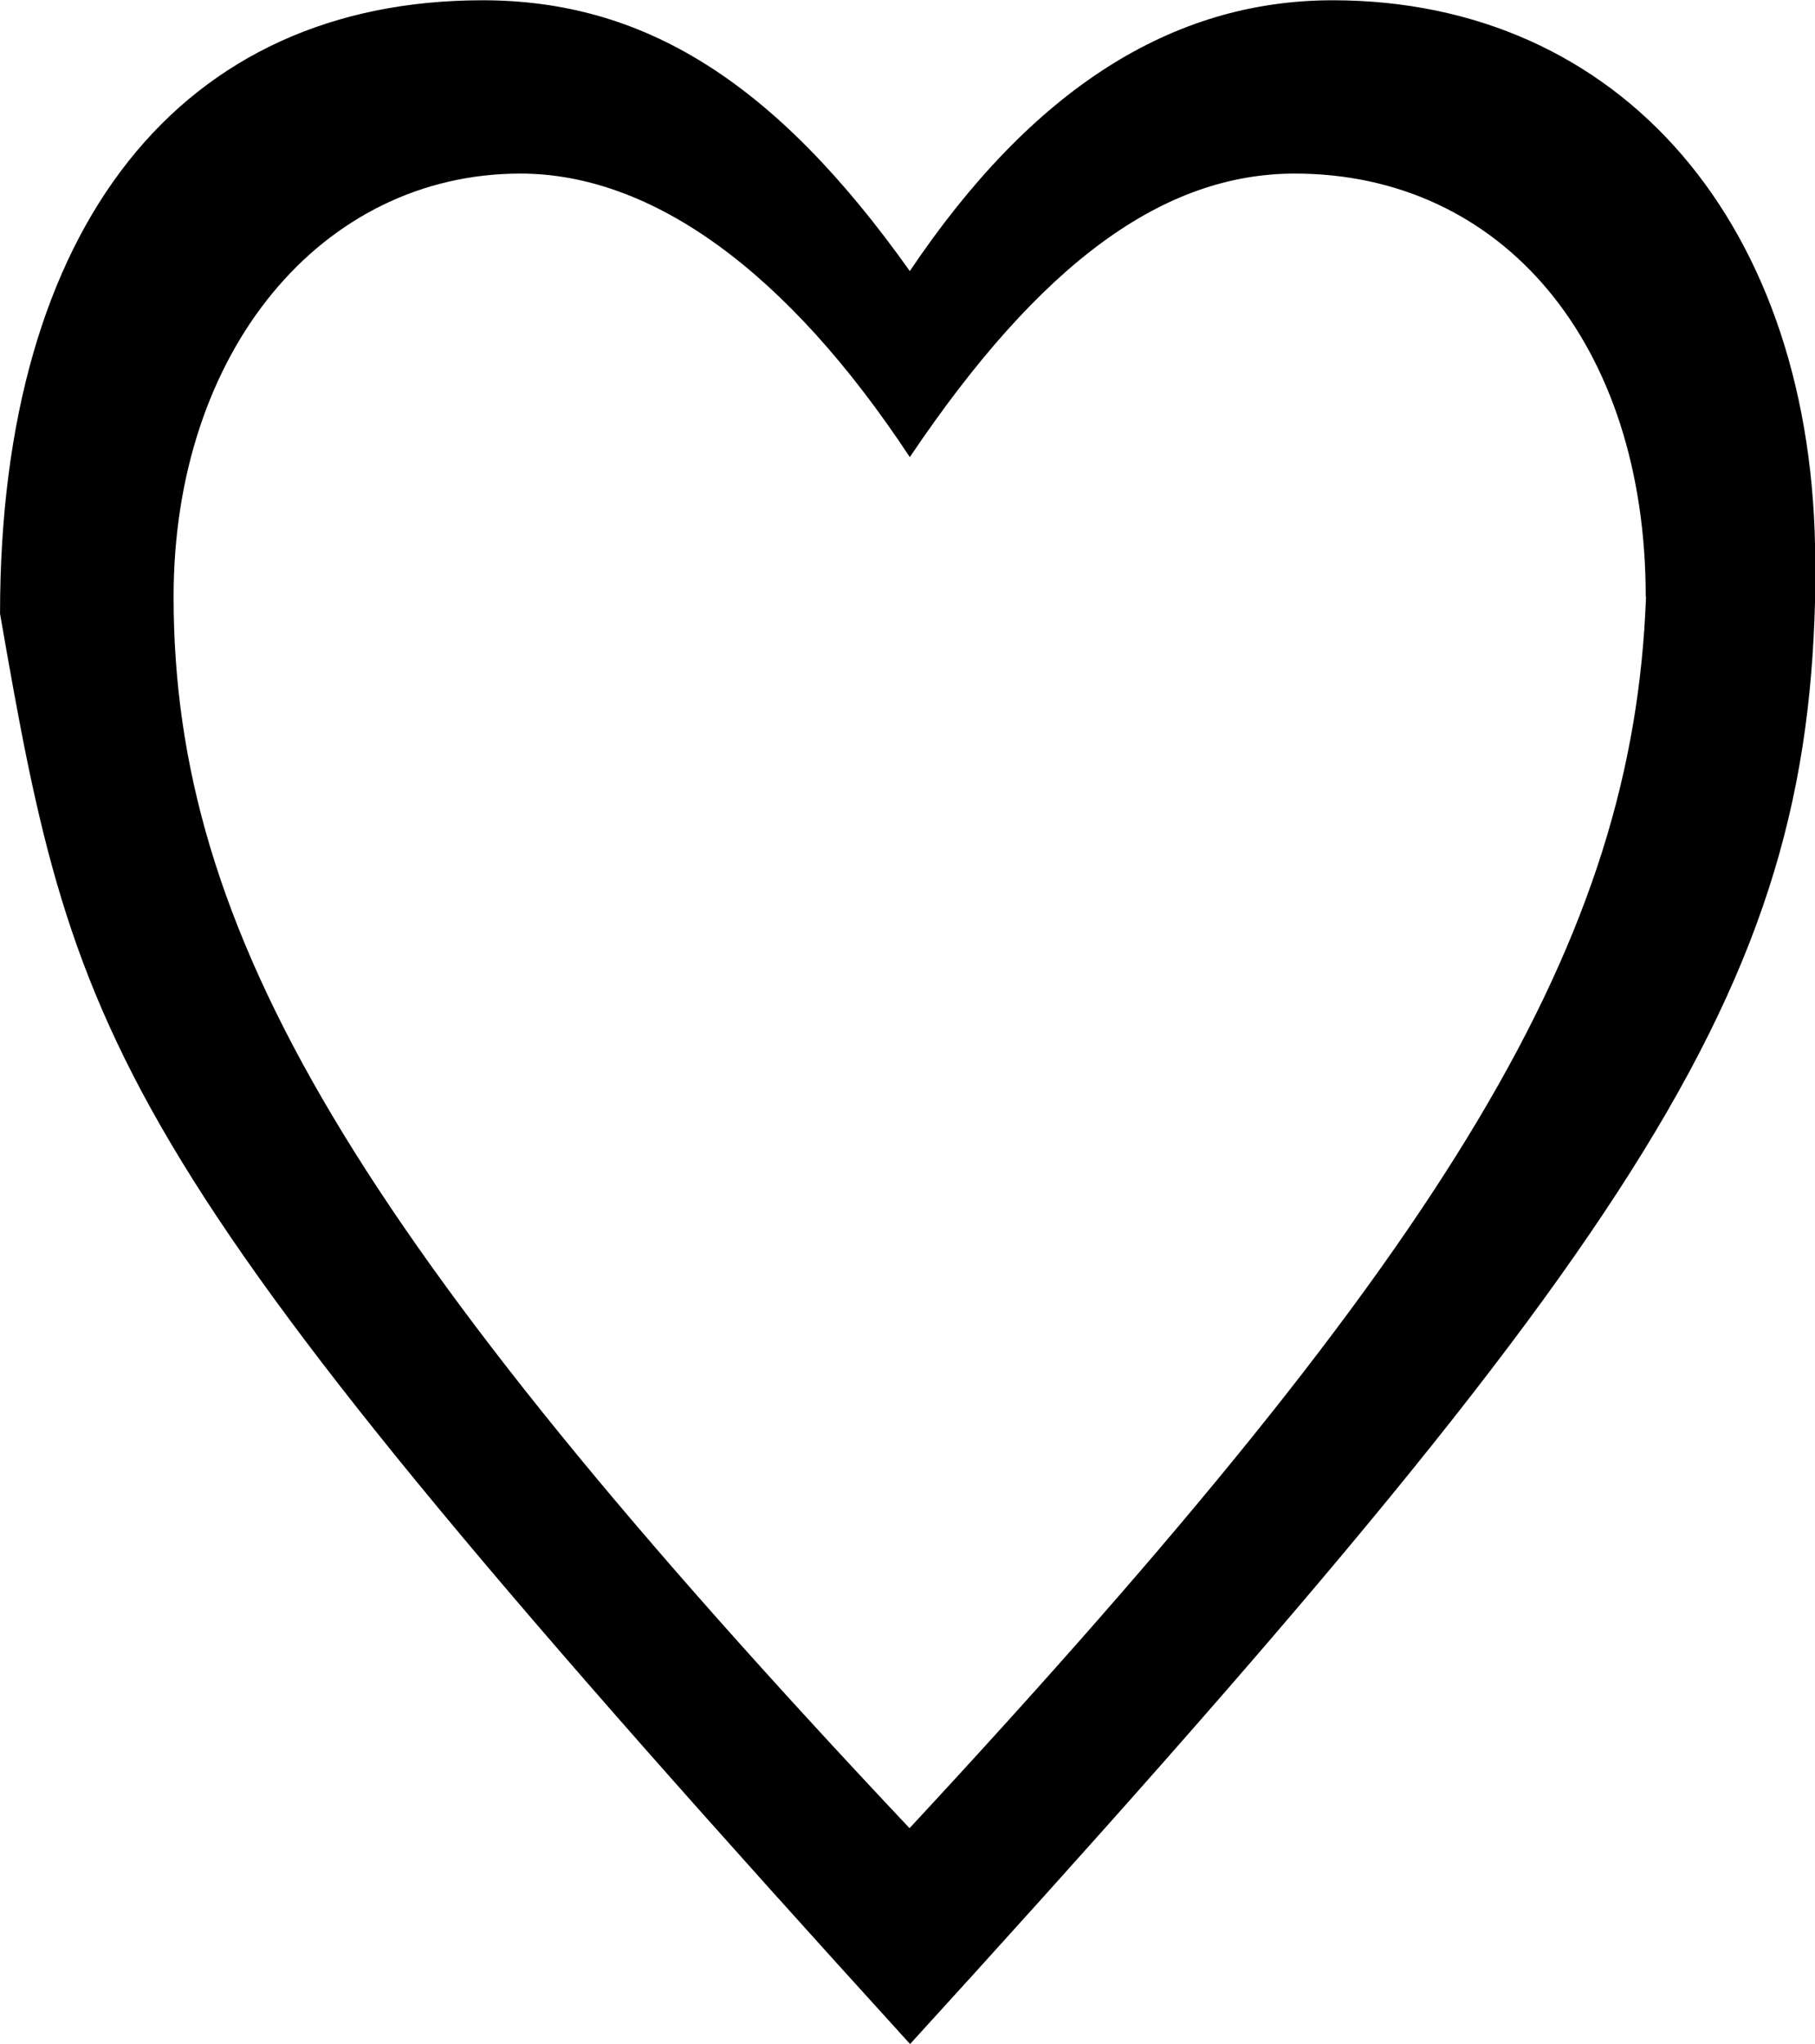 <svg xmlns="http://www.w3.org/2000/svg" xmlns:xlink="http://www.w3.org/1999/xlink" width="8.938" height="10.063" viewBox="0 0 6.703 7.547"><svg overflow="visible" x="148.712" y="134.765" transform="translate(-149.071 -127.53)"><path style="stroke:none" d="M7.063-5.156c0-1.25-.72-2.078-1.782-2.078-.593 0-1.11.328-1.562 1-.5-.704-.985-1-1.578-1-1.11 0-1.782.828-1.782 2.265C.641-3.344.75-2.953 3.72.313c2.765-3.032 3.344-3.938 3.344-5.47zm-.625.125c-.047 1.265-.704 2.375-2.72 4.547C1.657-2.672 1-3.797 1-5.031c0-.907.547-1.563 1.281-1.563.485 0 .985.36 1.438 1.047.484-.719.937-1.047 1.422-1.047.765 0 1.296.625 1.296 1.563zm0 0"/></svg></svg>